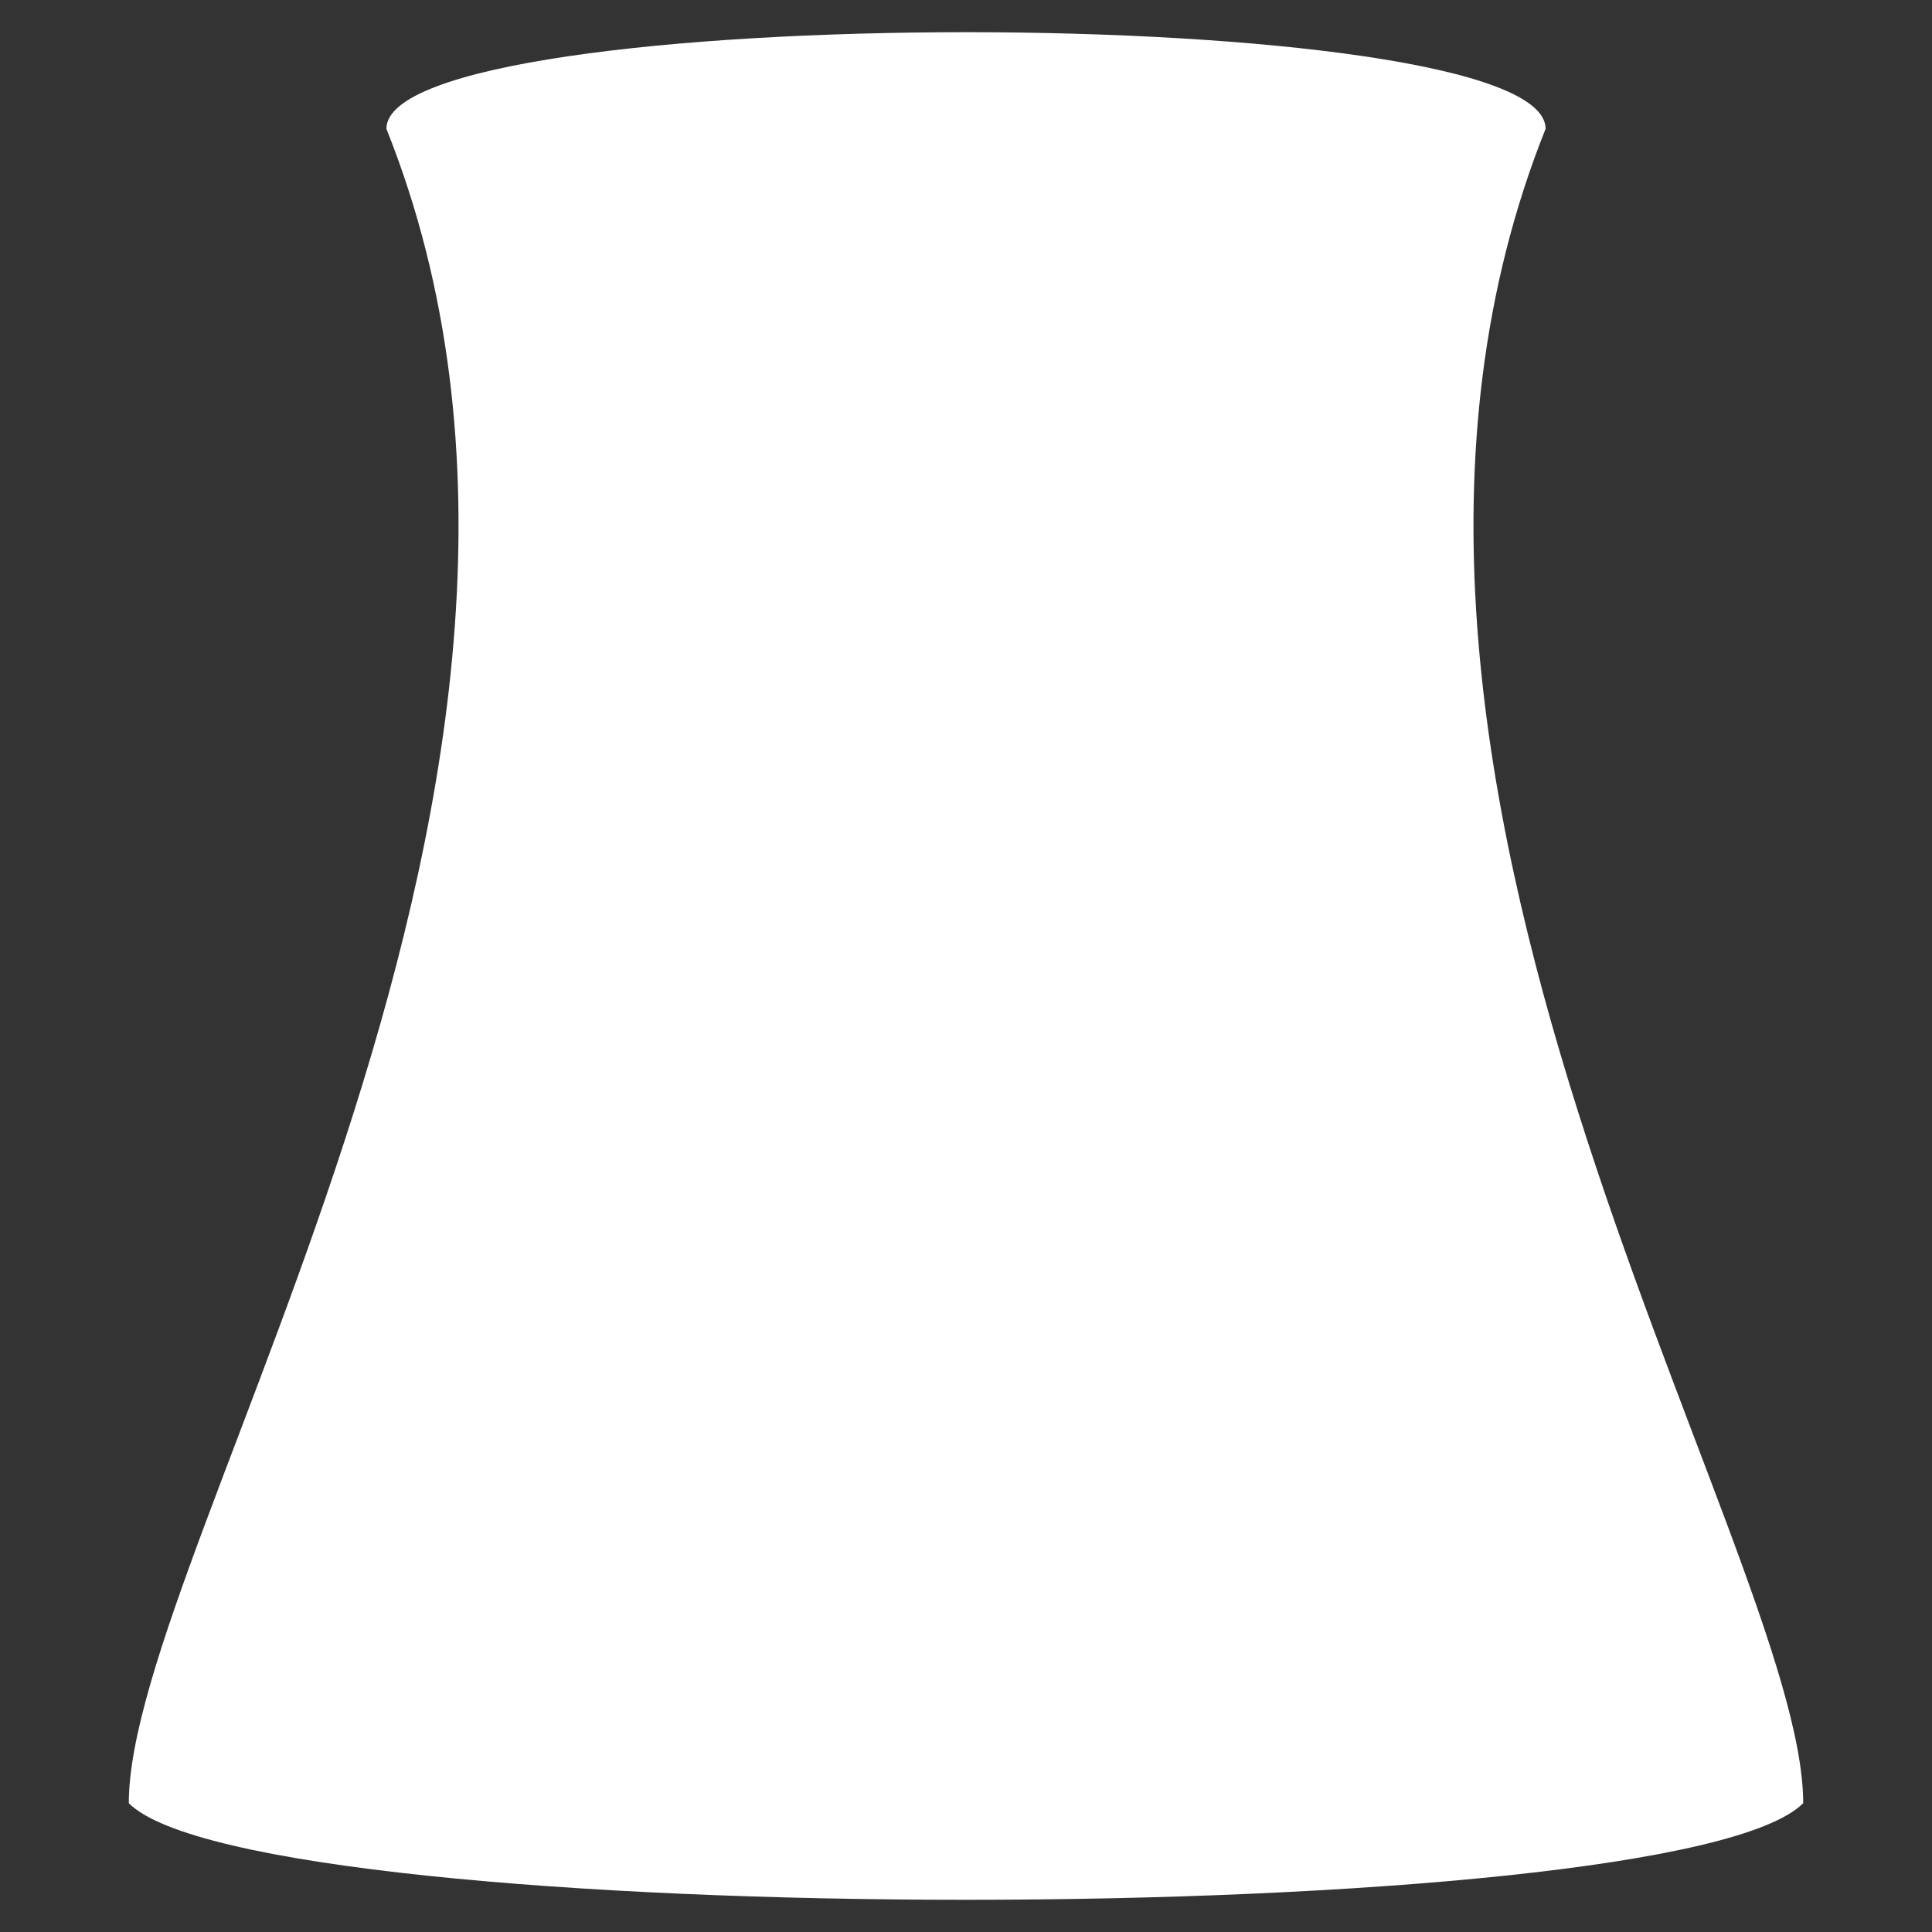 <svg version="1.1" xmlns="http://www.w3.org/2000/svg" xlink="http://www.w3.org/1999/xlink" x="0px" y="0px" width="15px" height="15px" viewBox="0 0 15 15" style="enable-background:new 0 0 15 15;" space="preserve">
    <rect x="0" y="0" width="15" height="15" fill="#333333" stroke="none"/>
    <path d="M3,1C3,0,12,0,12,1C10,6,14,12,14,14C13,15,2,15,1,14C1,12,5,6,3,1z" fill="#FFFFFF"/>
    </svg>